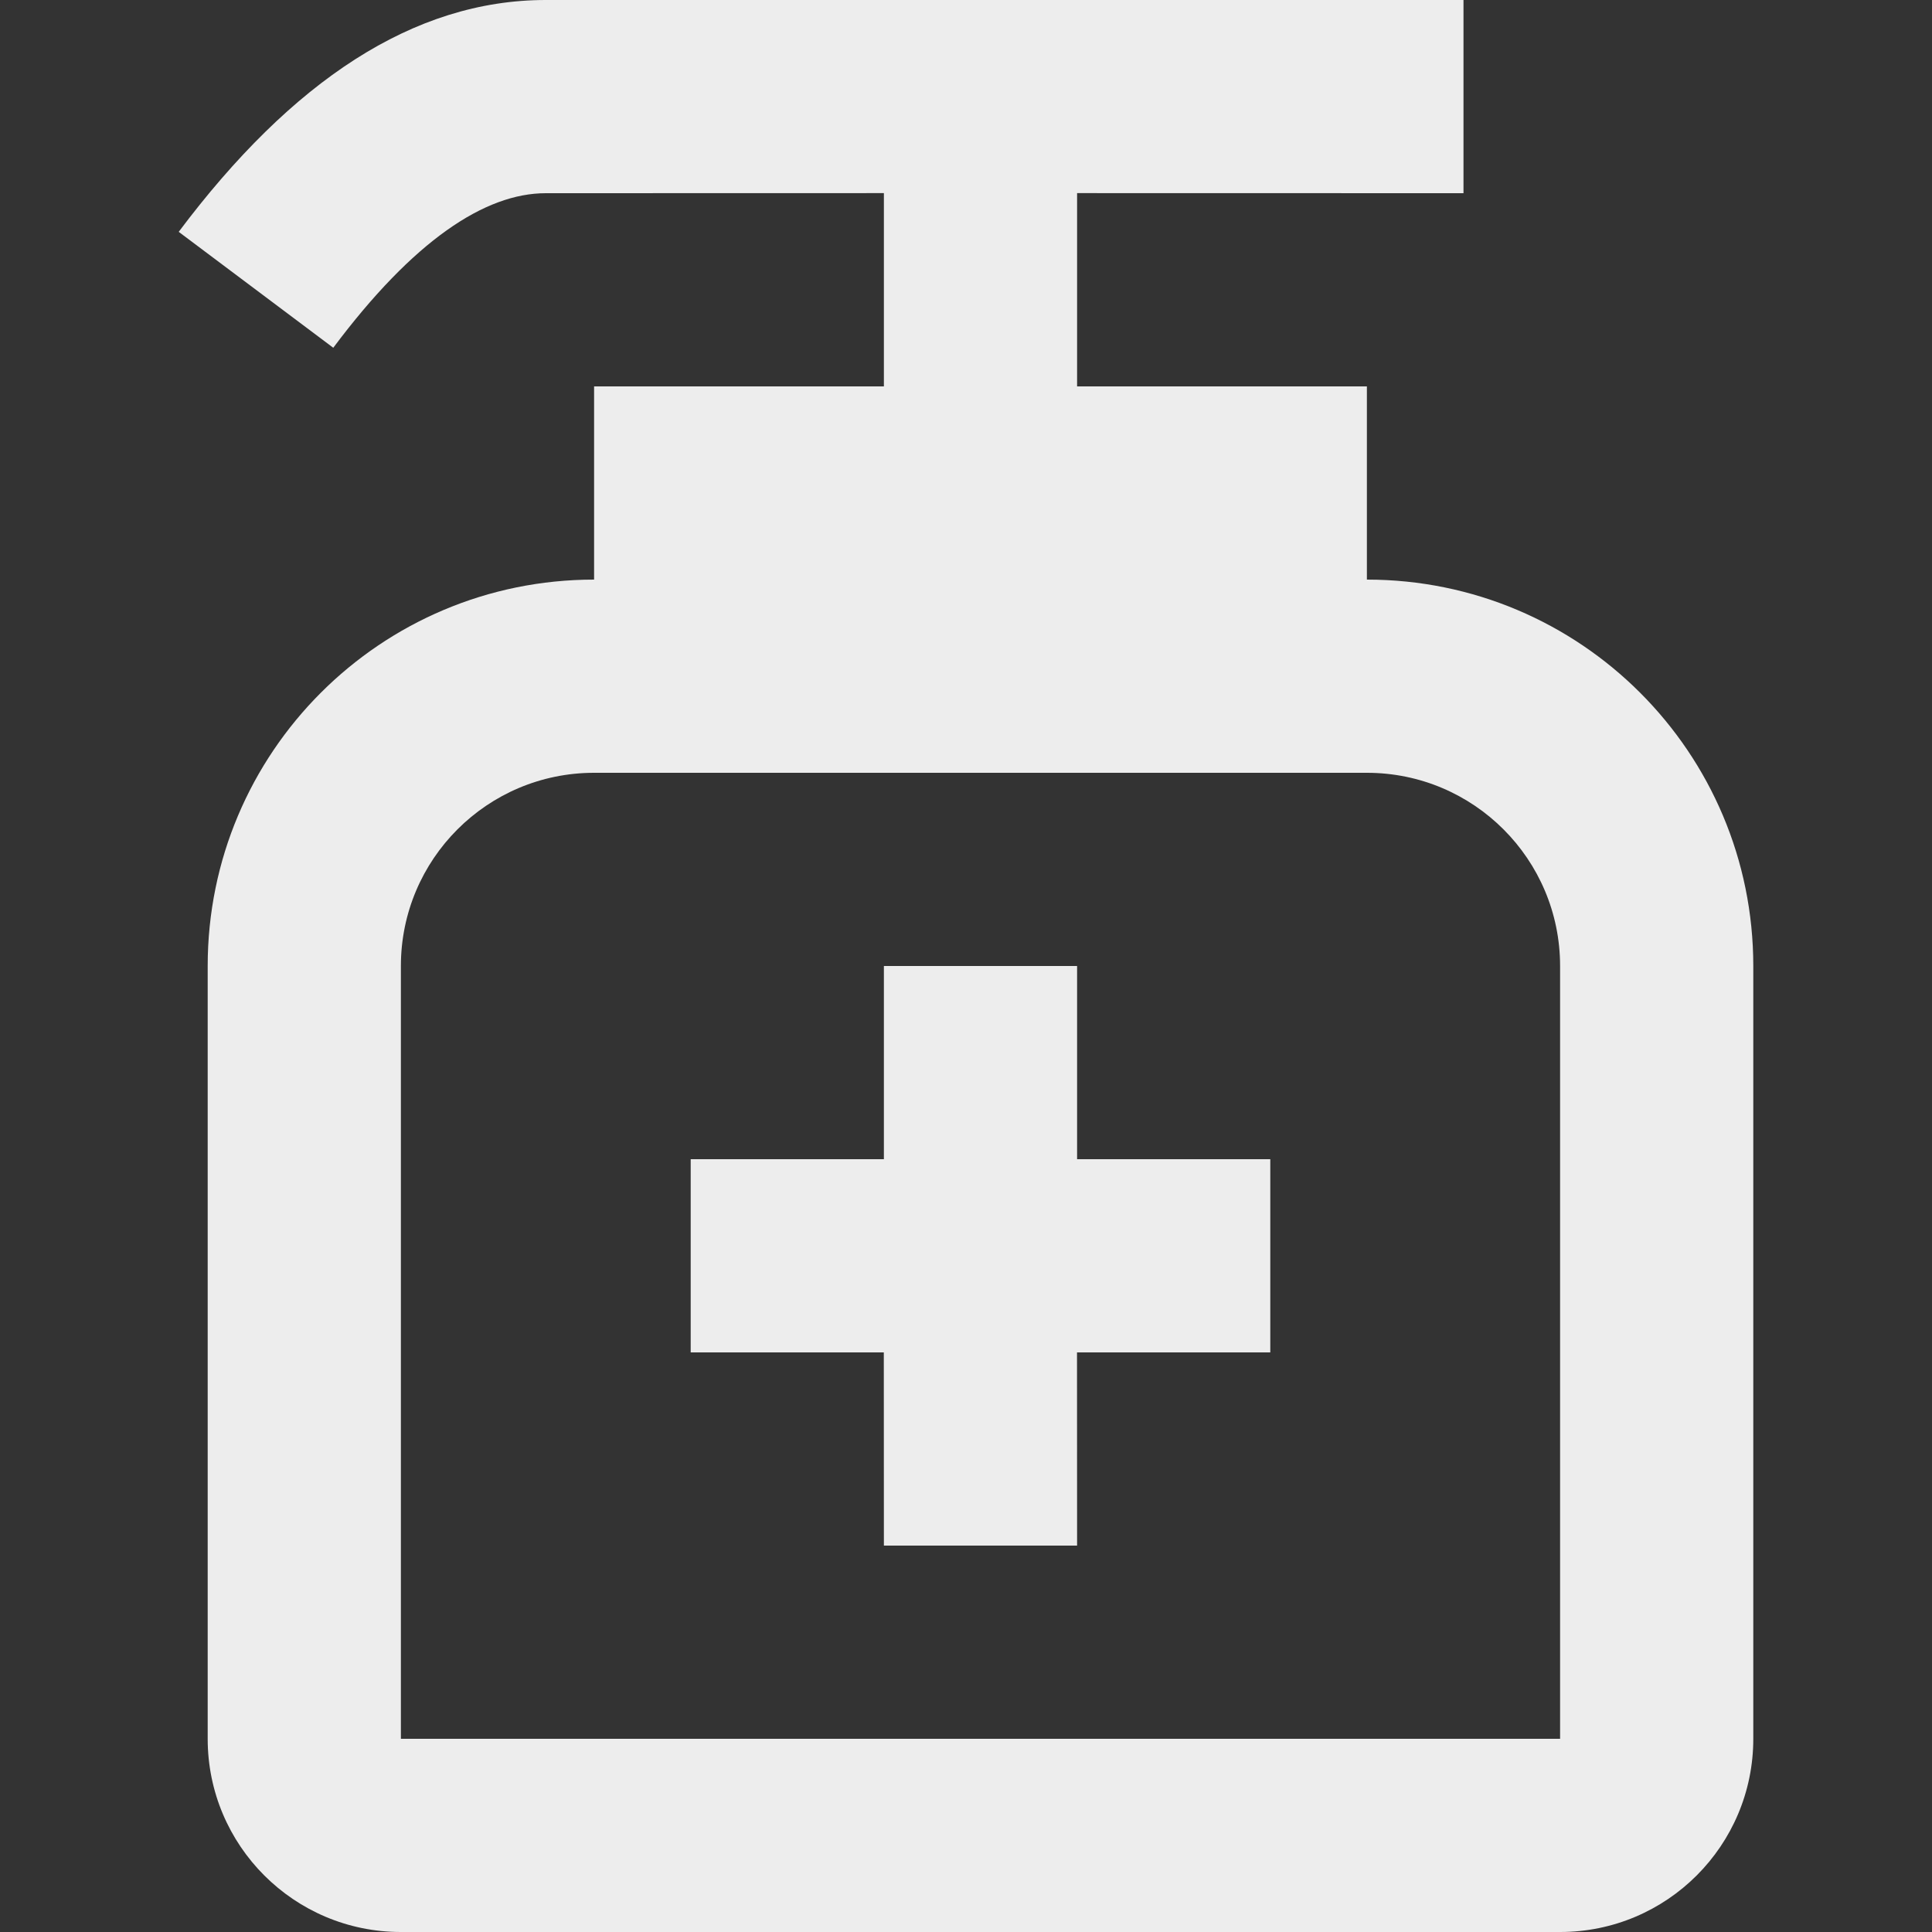 <?xml version="1.0" encoding="UTF-8" standalone="no"?>
<svg
   viewBox="0 0 24 24"
   width="100"
   height="100"
   stroke-width="2"
   version="1.1"
   id="svg6"
   sodipodi:docname="hand-sanitizer.svg"
   inkscape:version="1.1.2 (b8e25be833, 2022-02-05)"
   xmlns:inkscape="http://www.inkscape.org/namespaces/inkscape"
   xmlns:sodipodi="http://sodipodi.sourceforge.net/DTD/sodipodi-0.dtd"
   xmlns="http://www.w3.org/2000/svg"
   xmlns:svg="http://www.w3.org/2000/svg">
  <rect x="0" y="0" width="24" height="24" fill="#333333" stroke="none"/>
  <defs
     id="defs10" />
  <sodipodi:namedview
     id="namedview8"
     pagecolor="#ffffff"
     bordercolor="#666666"
     borderopacity="1.0"
     inkscape:pageshadow="2"
     inkscape:pageopacity="0.0"
     inkscape:pagecheckerboard="0"
     showgrid="false"
     inkscape:zoom="1.0525"
     inkscape:cx="122.09026"
     inkscape:cy="278.3848"
     inkscape:window-width="1920"
     inkscape:window-height="1046"
     inkscape:window-x="-11"
     inkscape:window-y="-11"
     inkscape:window-maximized="1"
     inkscape:current-layer="svg6" />
  <rect
     style="fill:#eded1c;fill-opacity:0;stroke:none;stroke-width:0.178"
     id="rect929"
     width="23.822"
     height="23.822"
     x="0.089"
     y="0.089" />
  <path
     d="M 18.18,2.5353417e-6 V 2.4 l -4.8,-0.001 v 2.401 h 3.6 v 2.4 c 2.652,0 4.8,2.148 4.8,4.8 V 21.6 c 0,1.326 -1.074,2.4 -2.4,2.4 H 4.98 c -1.326,0 -2.4,-1.074 -2.4,-2.4 v -9.6 c 0,-2.652 2.148,-4.8 4.8,-4.8 v -2.4 H 10.98 v -2.401 l -4.2,0.001 c -0.756,0 -1.644,0.588 -2.64,1.92 l -1.92,-1.44 c 1.404,-1.872 2.916,-2.88 4.56,-2.88 z M 16.98,9.6 H 7.38 c -1.326,0 -2.4,1.074 -2.4,2.4 v 9.6 H 19.38 v -9.6 c 0,-1.326 -1.074,-2.4 -2.4,-2.4 z m -3.6,2.4 v 2.4 h 2.4 v 2.4 h -2.401 l 0.001,2.4 h -2.4 l -0.001,-2.4 H 8.58 v -2.4 h 2.4 v -2.4 z"
     id="path4"
     style="stroke-width:2.208;stroke:none;stroke-opacity:1;stroke-miterlimit:4;stroke-dasharray:none;fill:#ededed;fill-opacity:1" />
</svg>
